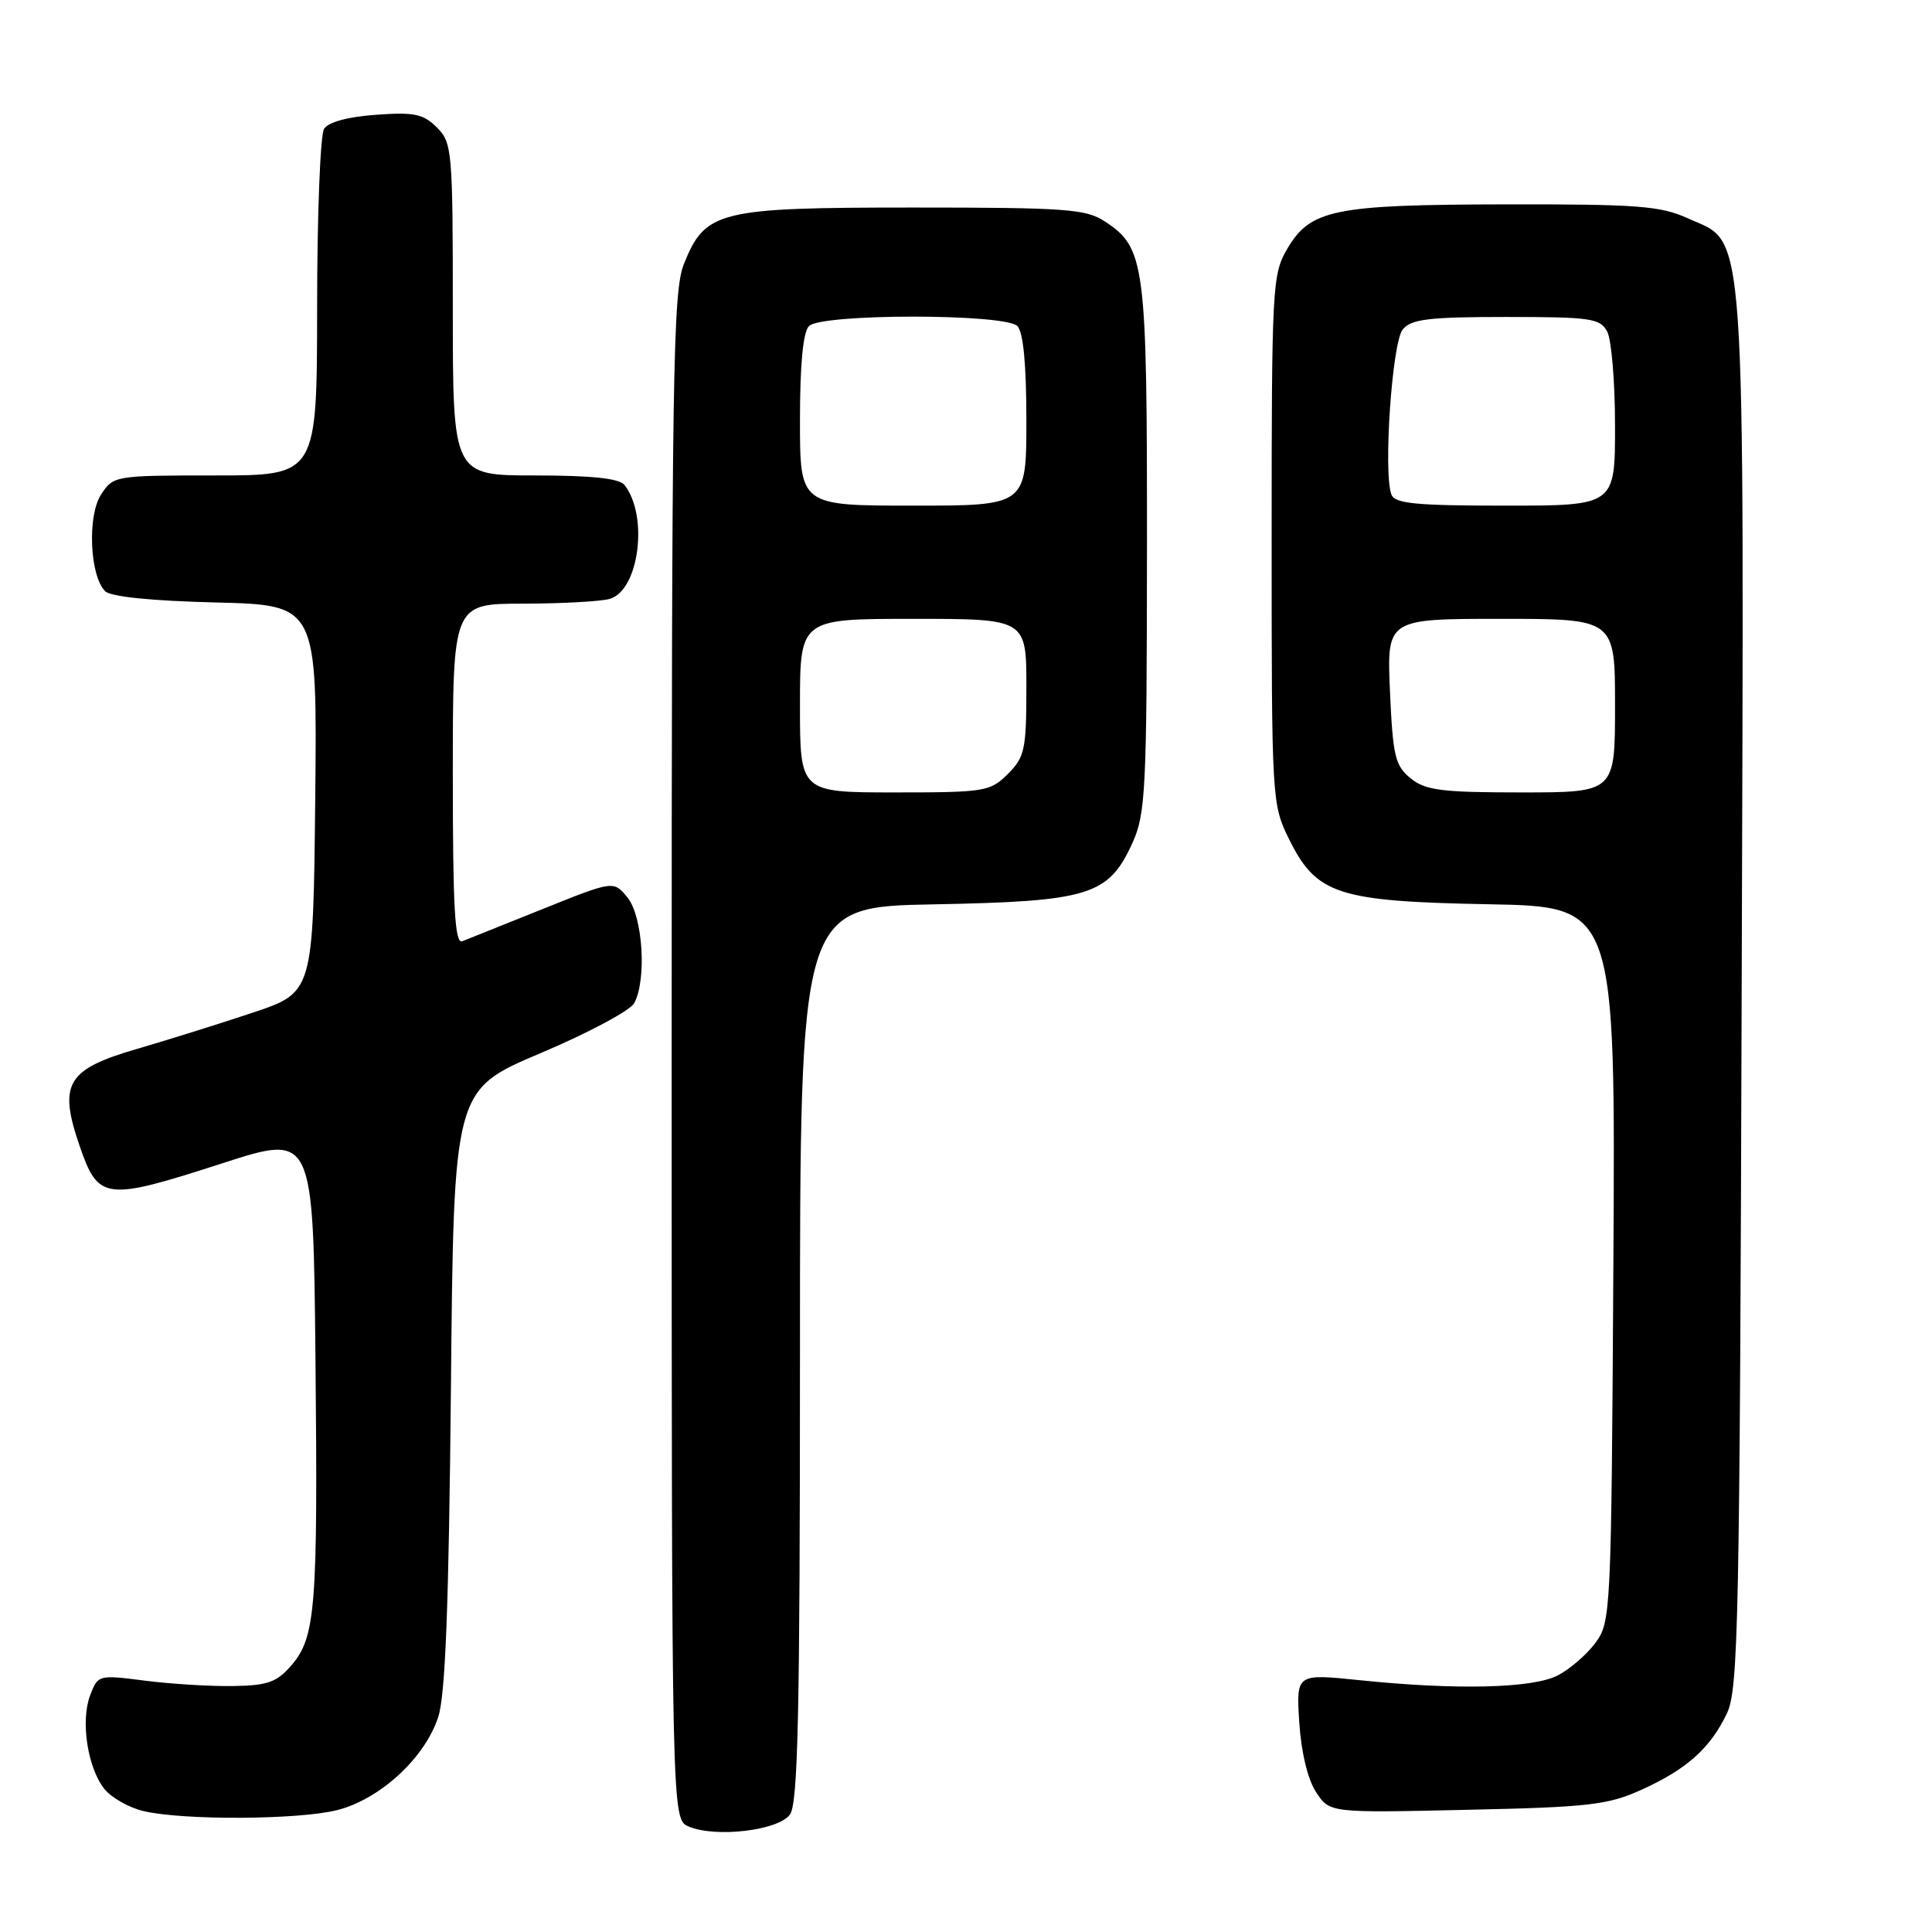 <?xml version="1.0" encoding="UTF-8" standalone="no"?>
<!DOCTYPE svg PUBLIC "-//W3C//DTD SVG 1.1//EN" "http://www.w3.org/Graphics/SVG/1.1/DTD/svg11.dtd" >
<svg xmlns="http://www.w3.org/2000/svg" xmlns:xlink="http://www.w3.org/1999/xlink" version="1.1" viewBox="0 0 256 256">
 <g >
 <path fill="currentColor"
d=" M 104.67 240.44 C 105.74 238.97 106.00 227.14 106.00 179.39 C 106.00 120.16 106.00 120.16 123.75 119.83 C 144.35 119.44 146.89 118.66 150.06 111.68 C 151.80 107.83 151.96 104.72 151.98 72.72 C 152.00 34.77 151.75 32.85 146.38 29.33 C 143.88 27.69 141.20 27.50 121.04 27.50 C 95.17 27.50 93.45 27.92 90.62 34.98 C 89.16 38.63 89.00 49.17 89.00 140.05 C 89.00 241.06 89.00 241.06 91.25 242.02 C 94.81 243.54 103.12 242.56 104.67 240.44 Z  M 44.67 239.85 C 50.35 238.42 56.32 232.92 58.07 227.50 C 59.02 224.59 59.47 212.71 59.75 183.96 C 60.12 144.42 60.12 144.42 71.60 139.56 C 77.92 136.89 83.52 133.90 84.04 132.92 C 85.71 129.80 85.18 121.45 83.16 118.94 C 81.31 116.67 81.31 116.67 71.91 120.45 C 66.73 122.52 61.94 124.45 61.25 124.72 C 60.27 125.11 60.00 120.29 60.00 102.61 C 60.00 80.00 60.00 80.00 69.25 79.99 C 74.34 79.98 79.51 79.70 80.74 79.37 C 84.67 78.32 85.98 68.37 82.74 64.25 C 82.06 63.39 78.39 63.00 70.88 63.00 C 60.00 63.00 60.00 63.00 60.00 41.00 C 60.00 19.94 59.91 18.91 57.89 16.89 C 56.09 15.09 54.89 14.84 49.81 15.21 C 46.12 15.47 43.50 16.18 42.94 17.07 C 42.44 17.86 42.02 28.51 42.02 40.75 C 42.00 63.00 42.00 63.00 28.52 63.00 C 15.22 63.00 15.02 63.03 13.40 65.52 C 11.55 68.33 11.89 76.29 13.93 78.34 C 14.67 79.07 20.07 79.62 28.56 79.83 C 42.03 80.16 42.03 80.16 41.77 105.83 C 41.50 131.50 41.50 131.50 33.50 134.18 C 29.10 135.65 22.22 137.80 18.21 138.97 C 8.83 141.69 7.71 143.58 10.55 151.84 C 13.04 159.06 13.90 159.17 29.50 154.13 C 41.50 150.25 41.50 150.25 41.80 179.87 C 42.13 213.11 41.83 216.93 38.60 220.68 C 36.68 222.90 35.46 223.34 30.91 223.41 C 27.94 223.46 22.68 223.14 19.24 222.70 C 13.04 221.91 12.98 221.92 11.94 224.65 C 10.65 228.06 11.61 234.30 13.86 237.08 C 14.79 238.22 17.11 239.53 19.02 239.98 C 24.30 241.22 39.54 241.14 44.67 239.85 Z  M 217.49 237.16 C 223.52 234.43 226.63 231.65 228.84 227.00 C 230.34 223.83 230.53 214.84 230.78 131.50 C 231.10 27.16 231.47 32.48 223.63 28.92 C 220.02 27.28 216.97 27.05 199.50 27.08 C 176.70 27.12 173.63 27.75 170.55 33.00 C 168.59 36.35 168.50 38.02 168.50 71.50 C 168.50 105.98 168.53 106.57 170.79 111.16 C 174.43 118.53 177.21 119.44 197.28 119.82 C 214.06 120.13 214.06 120.13 213.78 167.49 C 213.51 213.74 213.45 214.92 211.41 217.68 C 210.26 219.23 208.01 221.18 206.41 222.00 C 203.08 223.72 192.96 223.96 180.13 222.63 C 171.75 221.77 171.75 221.77 172.16 228.24 C 172.42 232.18 173.28 235.78 174.38 237.46 C 176.19 240.22 176.19 240.22 194.34 239.81 C 210.54 239.46 213.04 239.17 217.49 237.16 Z  M 106.00 93.50 C 106.00 82.00 106.00 82.00 121.00 82.00 C 136.00 82.00 136.00 82.00 136.00 91.05 C 136.00 99.32 135.79 100.30 133.55 102.55 C 131.20 104.89 130.53 105.00 118.55 105.00 C 106.00 105.00 106.00 105.00 106.00 93.50 Z  M 106.00 55.70 C 106.00 48.24 106.41 43.99 107.20 43.20 C 108.86 41.54 133.14 41.54 134.80 43.20 C 135.59 43.99 136.00 48.24 136.00 55.70 C 136.00 67.00 136.00 67.00 121.00 67.00 C 106.00 67.00 106.00 67.00 106.00 55.70 Z  M 186.91 103.13 C 184.86 101.46 184.56 100.21 184.18 91.63 C 183.76 82.00 183.76 82.00 198.88 82.00 C 214.00 82.00 214.00 82.00 214.00 93.50 C 214.00 105.00 214.00 105.00 201.61 105.00 C 191.00 105.00 188.89 104.73 186.91 103.13 Z  M 184.37 65.53 C 183.27 62.65 184.46 45.36 185.87 43.65 C 187.01 42.28 189.33 42.00 199.59 42.00 C 210.77 42.00 212.03 42.18 212.96 43.93 C 213.53 45.00 214.00 50.62 214.00 56.43 C 214.00 67.00 214.00 67.00 199.47 67.00 C 187.58 67.00 184.83 66.73 184.37 65.53 Z "/>
</g>
</svg>